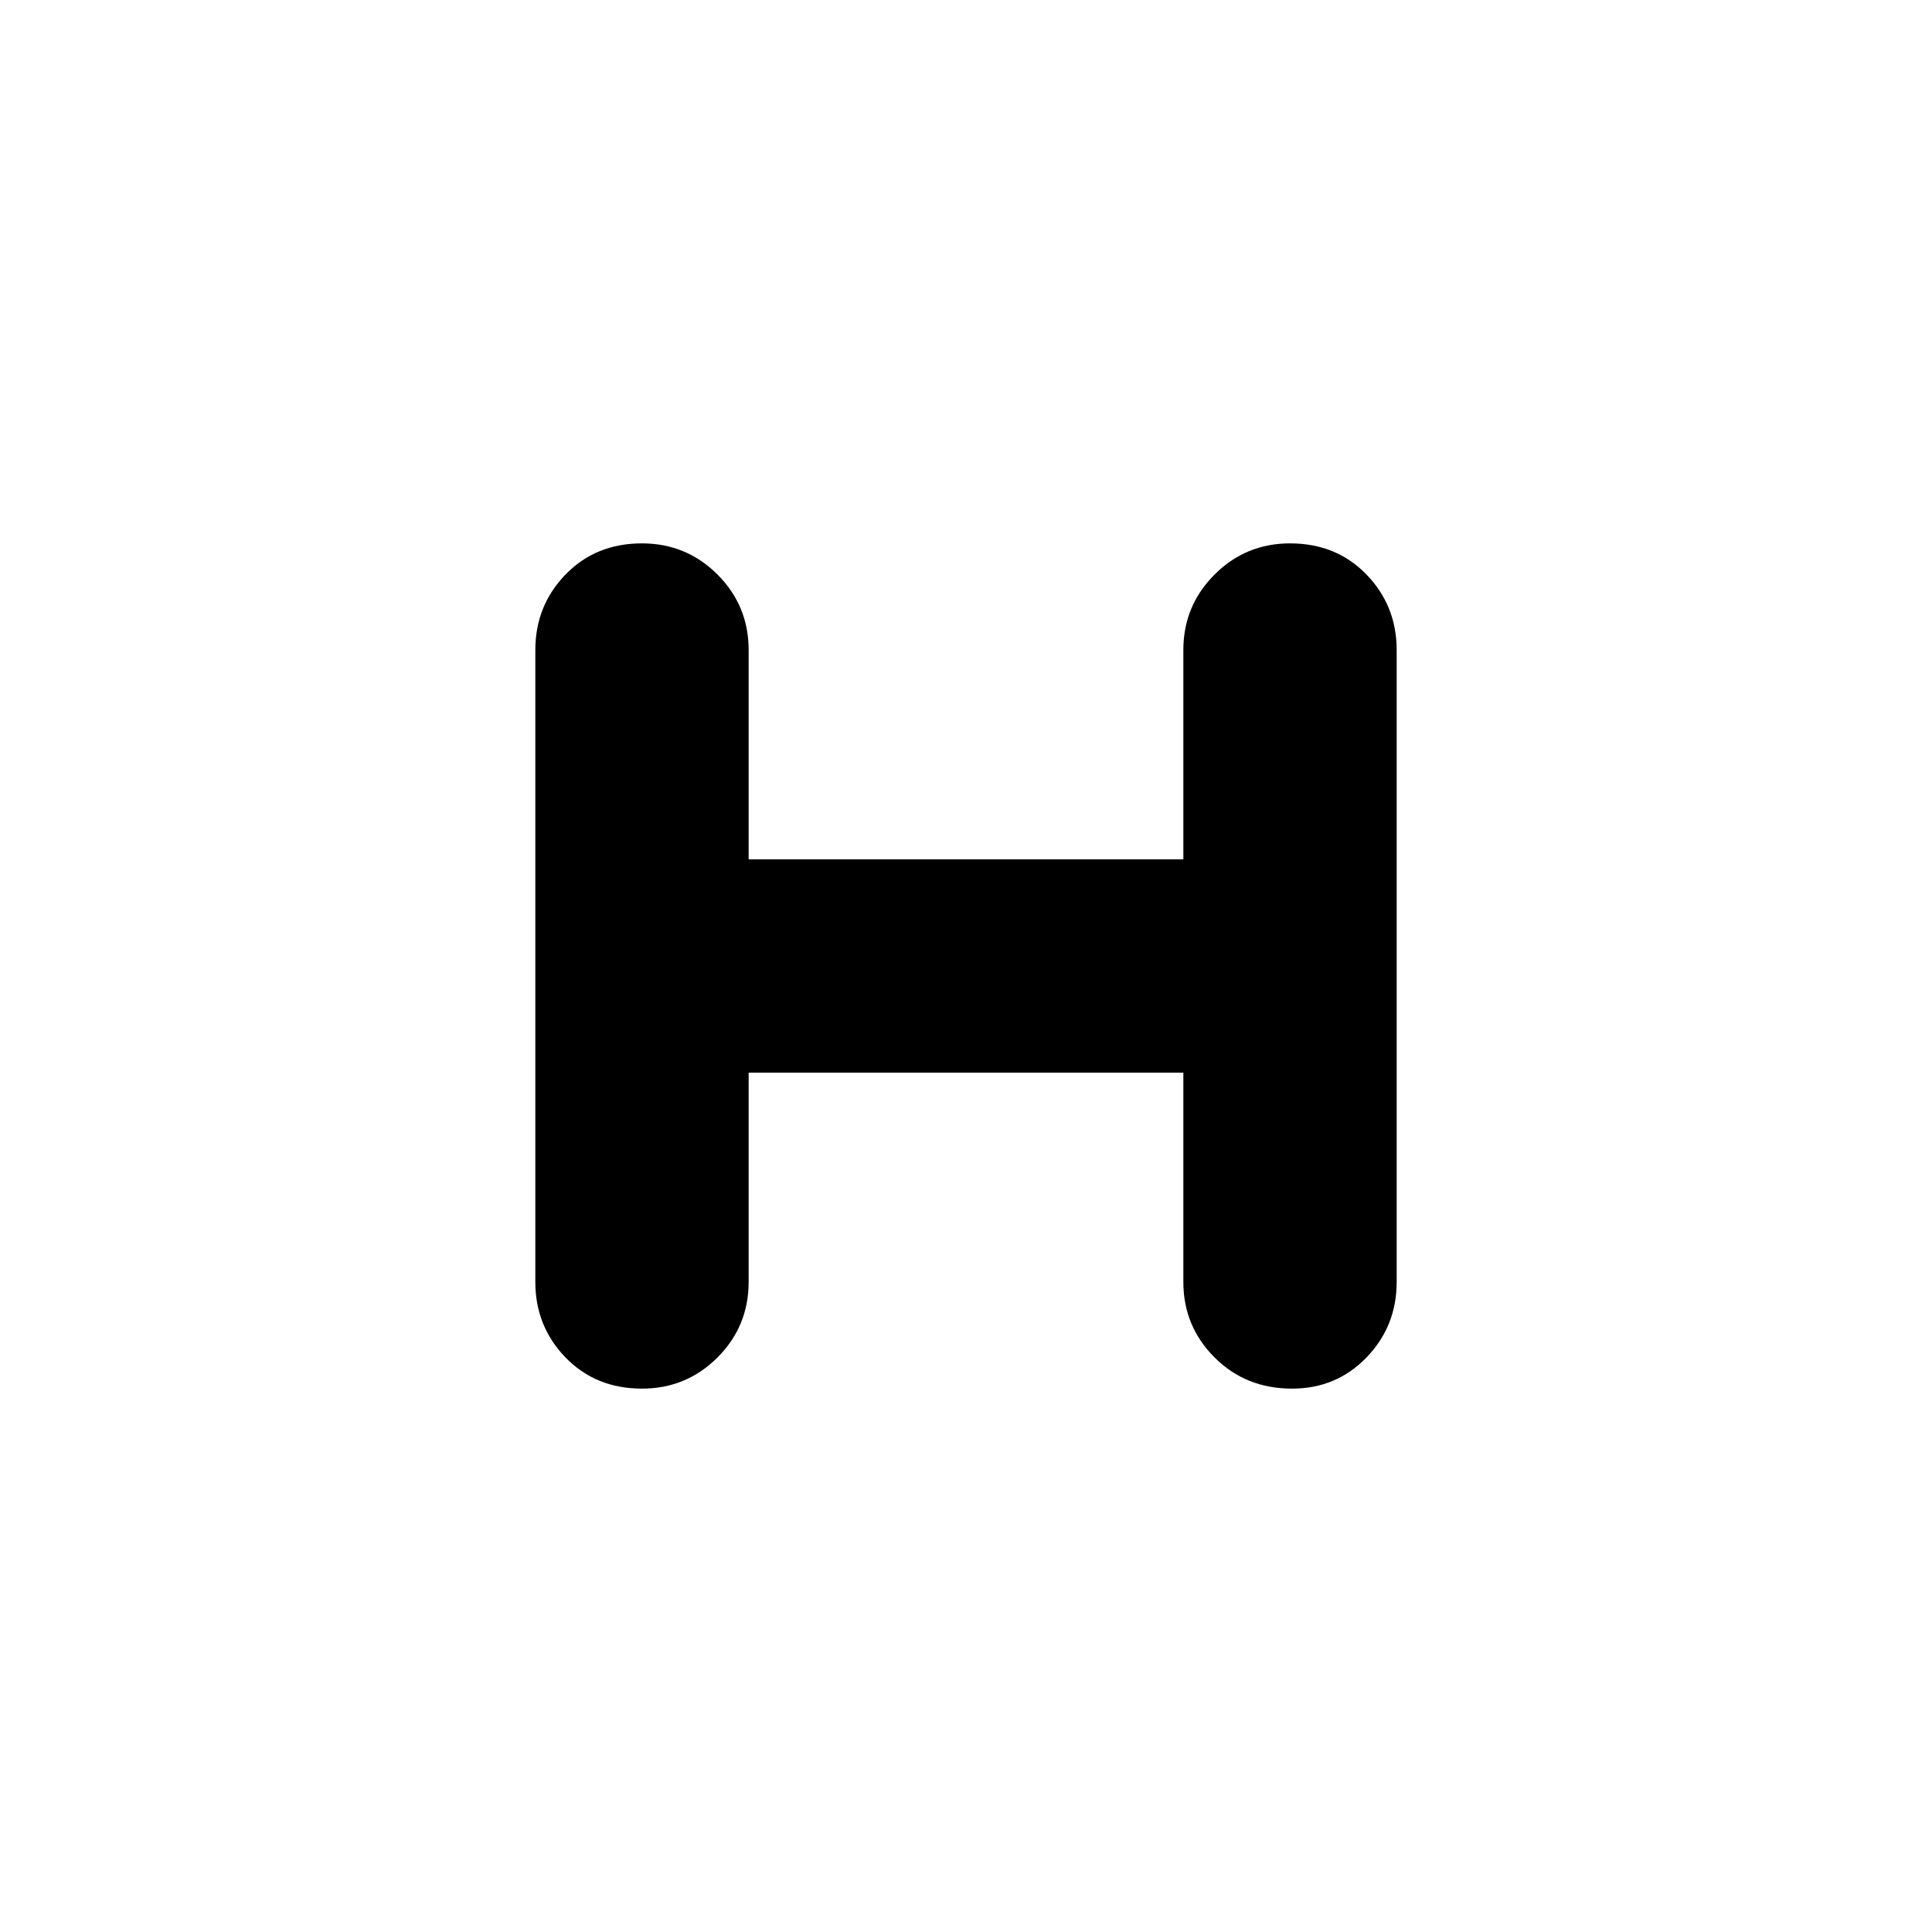 <svg xmlns="http://www.w3.org/2000/svg" height="24" width="24"><path d="M7.975 17.25Q7.4 17.25 7.025 16.863Q6.65 16.475 6.65 15.925V8.075Q6.65 7.525 7.025 7.137Q7.4 6.75 7.975 6.75Q8.525 6.75 8.913 7.137Q9.3 7.525 9.3 8.075V10.675H14.7V8.075Q14.7 7.525 15.088 7.137Q15.475 6.75 16.025 6.75Q16.6 6.75 16.975 7.137Q17.35 7.525 17.35 8.075V15.925Q17.35 16.475 16.975 16.863Q16.6 17.25 16.05 17.25Q15.475 17.25 15.088 16.863Q14.7 16.475 14.7 15.925V13.325H9.3V15.925Q9.3 16.475 8.913 16.863Q8.525 17.25 7.975 17.25Z"/></svg>